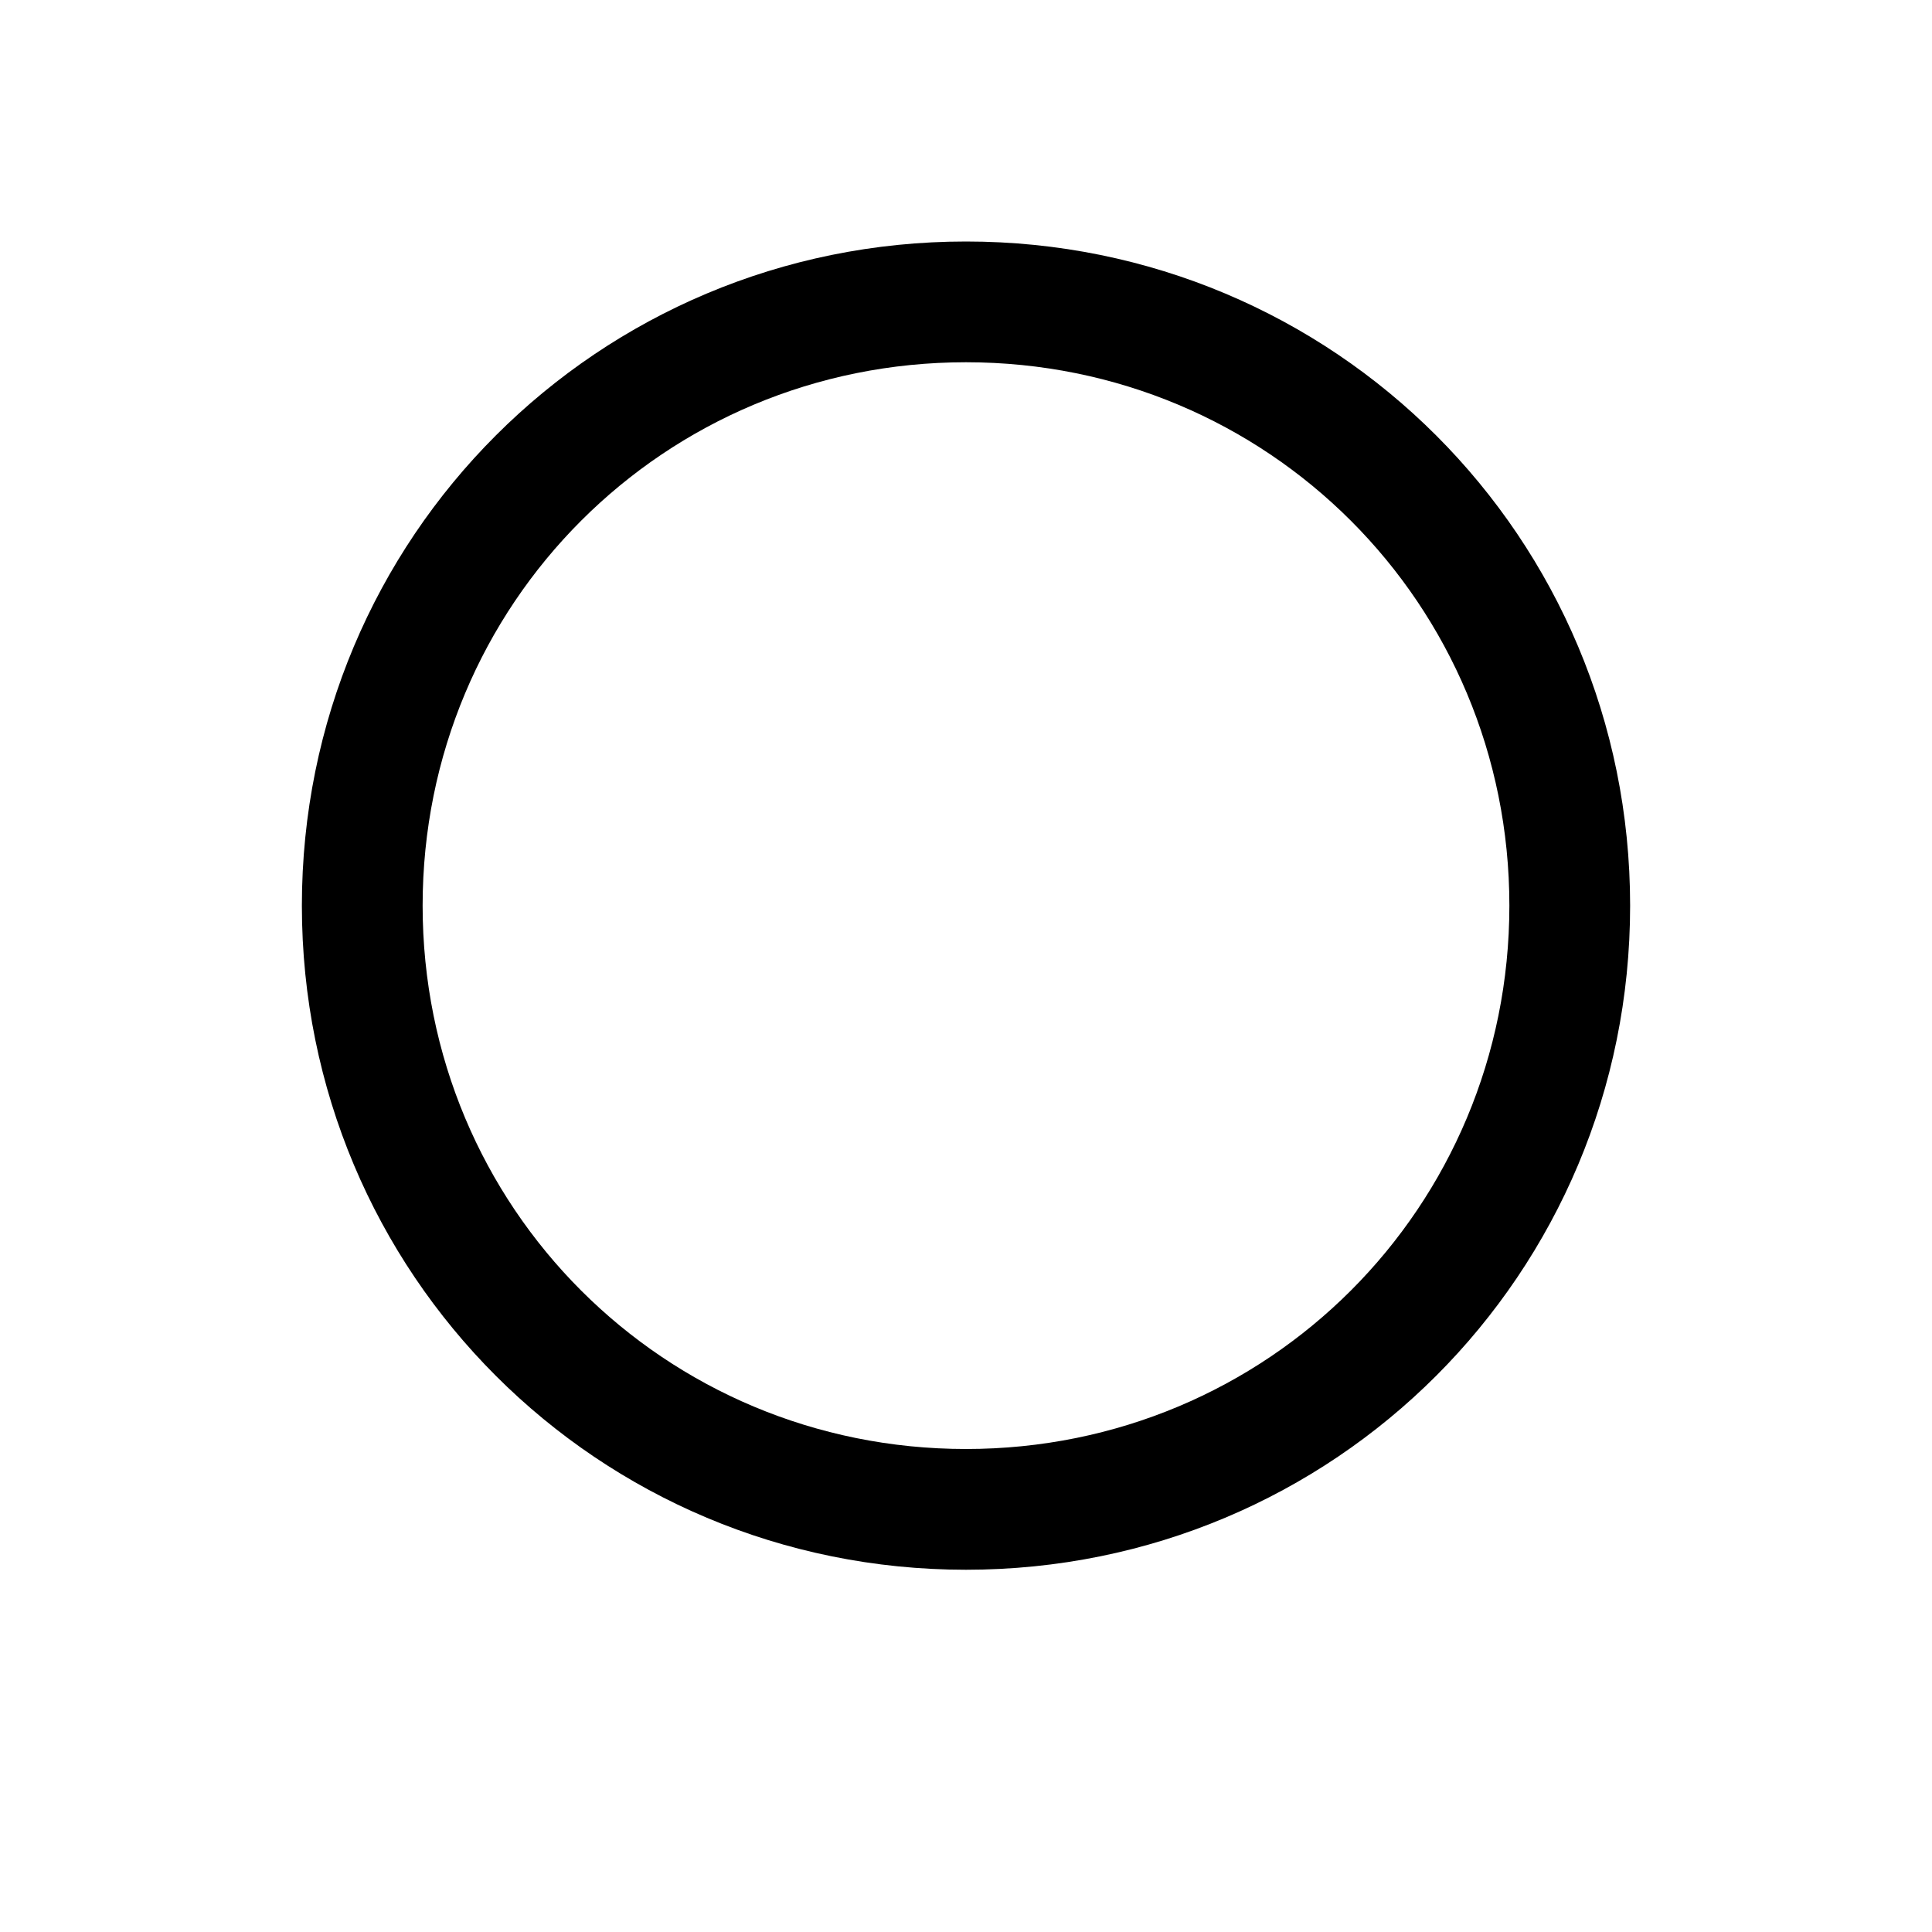 <?xml version="1.0" encoding="utf-8"?>
<!-- Generator: Adobe Illustrator 25.1.0, SVG Export Plug-In . SVG Version: 6.00 Build 0)  -->
<svg version="1.1" id="dryclean" xmlns="http://www.w3.org/2000/svg" xmlns:xlink="http://www.w3.org/1999/xlink" x="0px" y="0px"
	 viewBox="0 0 32 32" style="enable-background:new 0 0 32 32;" xml:space="preserve">
<g id="base">
	<path d="M16,26c6.1,0,11-4.9,11-11S22.1,4,16,4S5,8.9,5,15S9.9,26,16,26z M16,6c5,0,9,4,9,9s-4,9-9,9s-9-4-9-9S11,6,16,6z"/>
</g>
</svg>
